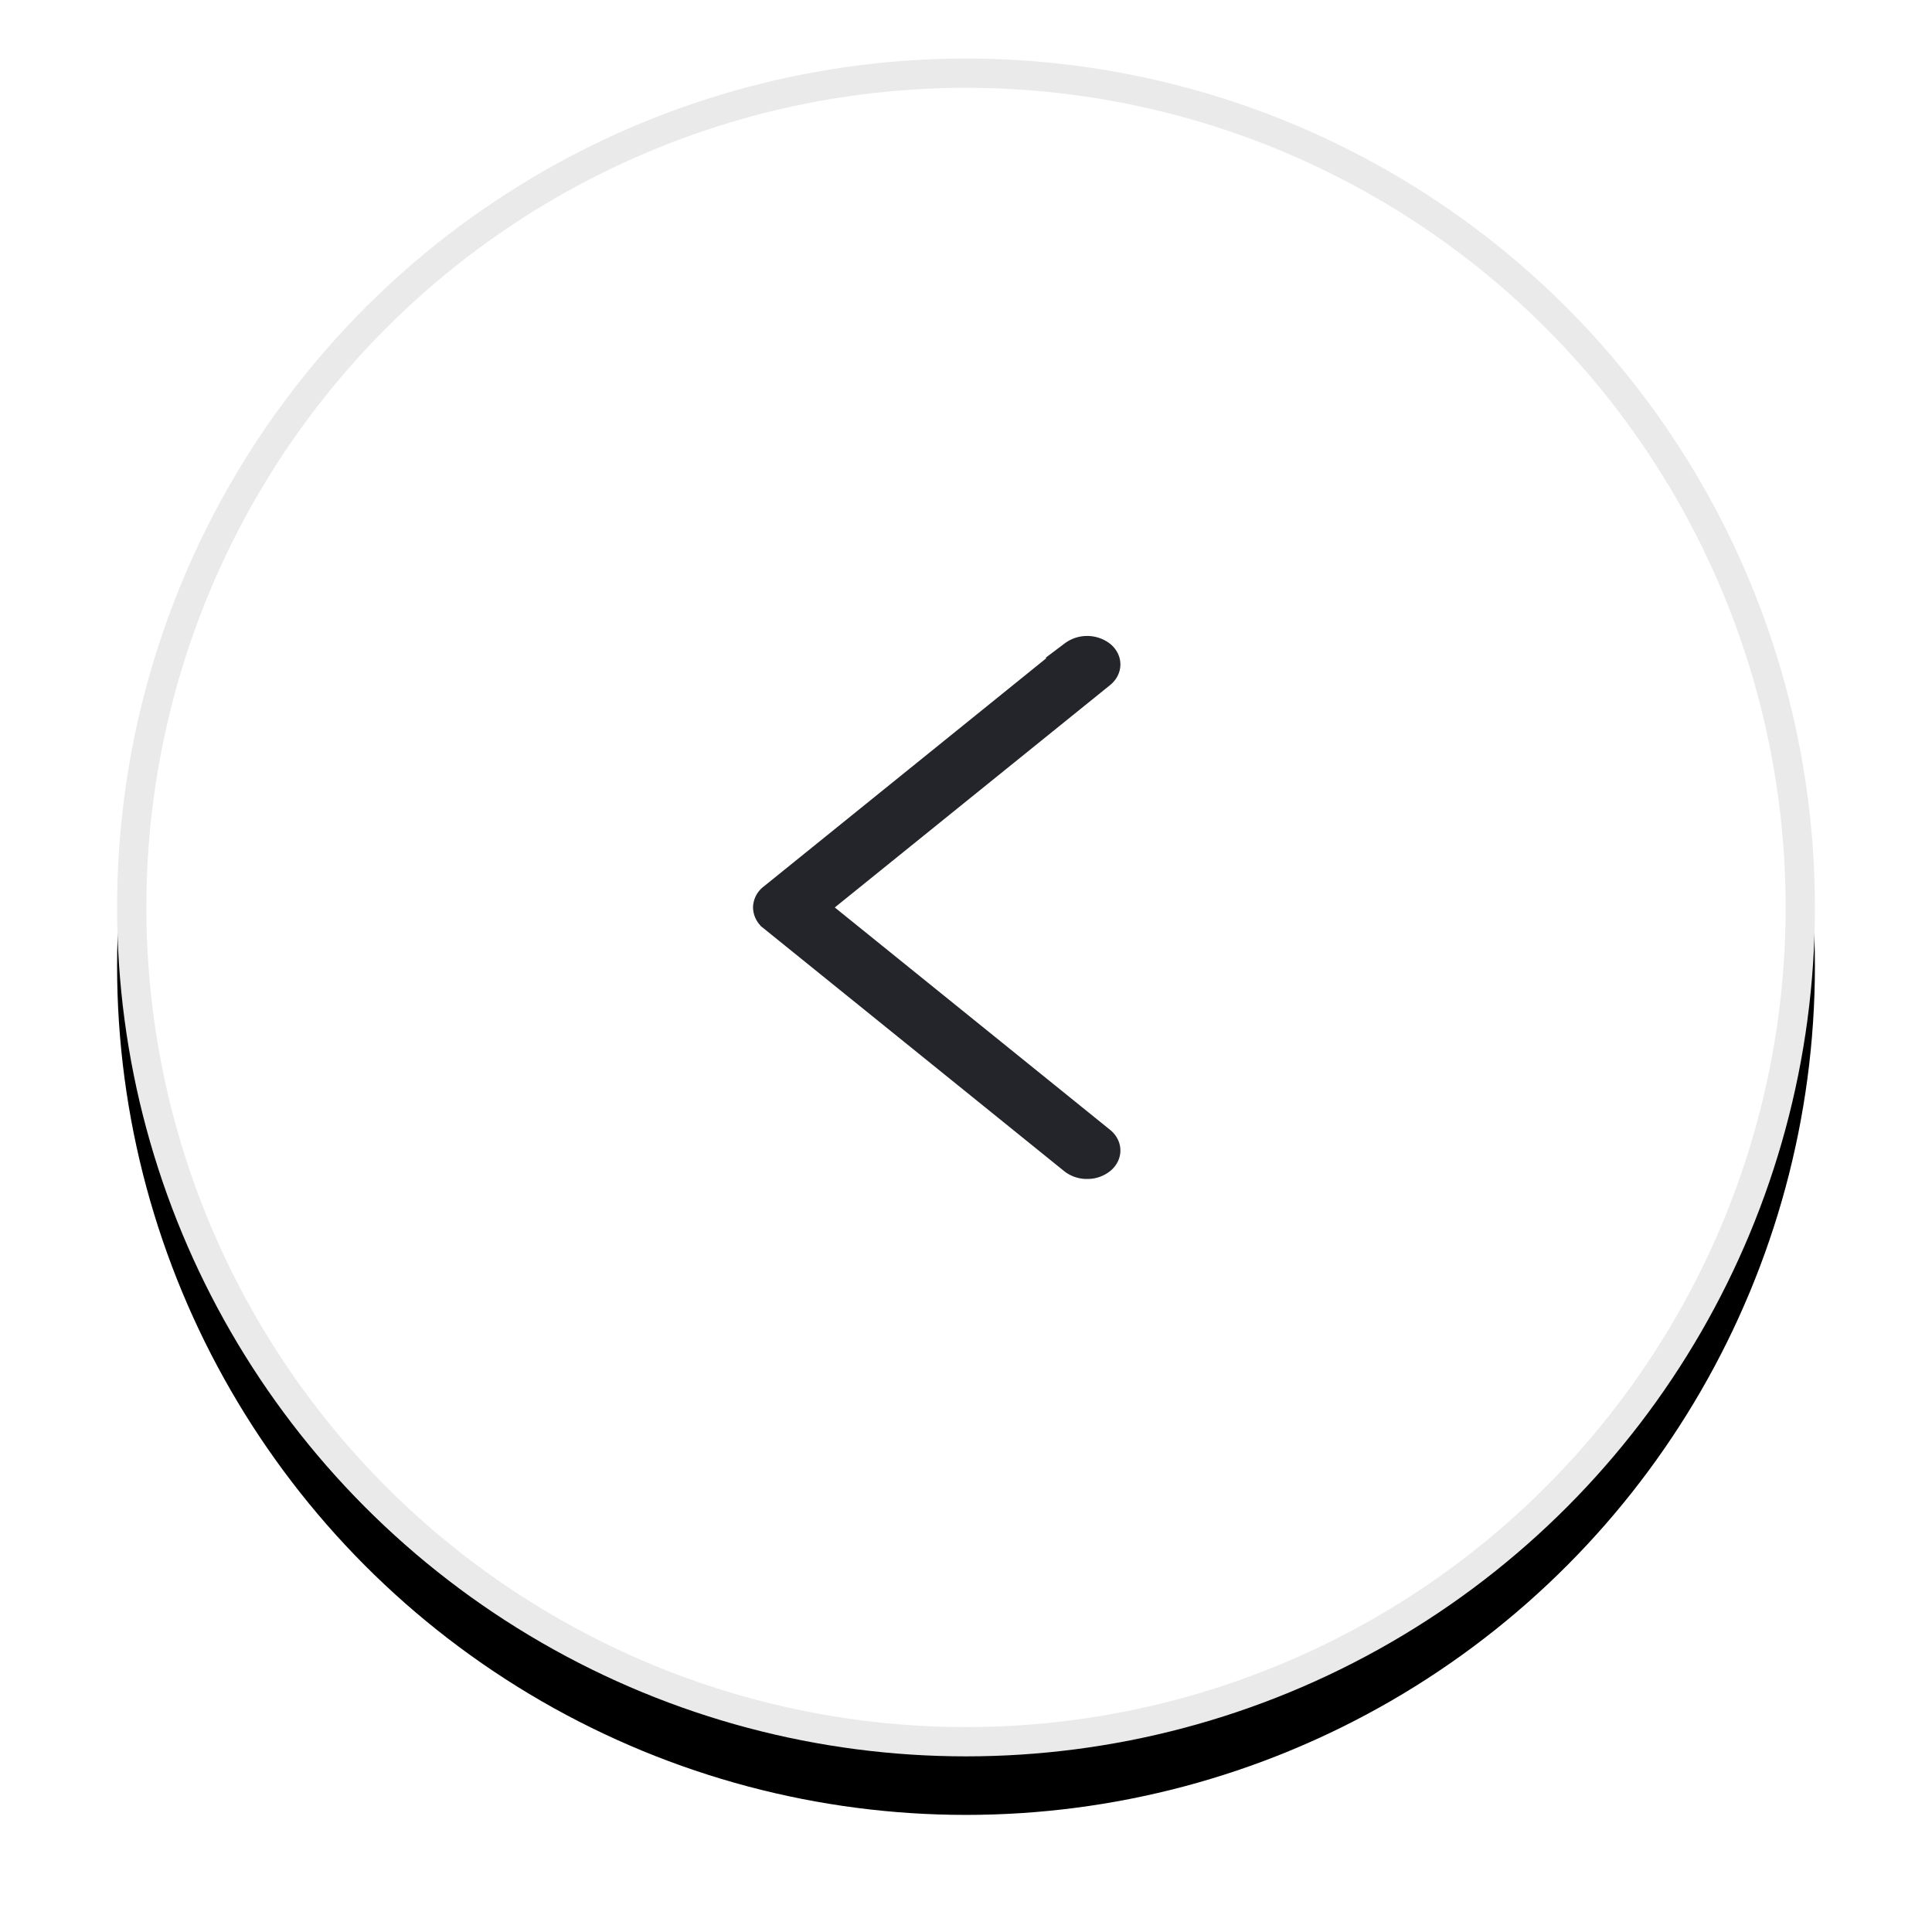 <svg width="66" height="66" viewBox="0 0 66 66" xmlns="http://www.w3.org/2000/svg" xmlns:xlink="http://www.w3.org/1999/xlink">
    <defs>
        <filter x="-12.1%" y="-8.6%" width="124.1%" height="124.1%" filterUnits="objectBoundingBox" id="8iwpn7gxoa">
            <feOffset dy="2" in="SourceAlpha" result="shadowOffsetOuter1"/>
            <feGaussianBlur stdDeviation="2" in="shadowOffsetOuter1" result="shadowBlurOuter1"/>
            <feComposite in="shadowBlurOuter1" in2="SourceAlpha" operator="out" result="shadowBlurOuter1"/>
            <feColorMatrix values="0 0 0 0 0 0 0 0 0 0 0 0 0 0 0 0 0 0 0.02 0" in="shadowBlurOuter1"/>
        </filter>
        <circle id="4hao16610b" cx="29" cy="29" r="29"/>
    </defs>
    <g fill="none" fill-rule="evenodd">
        <g transform="matrix(-1 0 0 1 62 2)">
            <use fill="#000" filter="url(#8iwpn7gxoa)" xlink:href="#4hao16610b"/>
            <circle stroke="#EAEAEA" stroke-linejoin="square" fill="#FFF" cx="29" cy="29" r="28.5"/>
        </g>
        <path d="m26.253 30.506 10.277-8.302a1.01 1.01 0 0 1 1.218.001c.336.273.335.715-.001.987L28.08 31l9.666 7.808c.337.272.338.714.002.987a.971.971 0 0 1-.61.205.971.971 0 0 1-.609-.204l-10.277-8.302A.638.638 0 0 1 26 31a.64.64 0 0 1 .253-.494z" stroke="#24252A" stroke-width=".55" fill="#24252A" fill-rule="nonzero"/>
    </g>
</svg>
